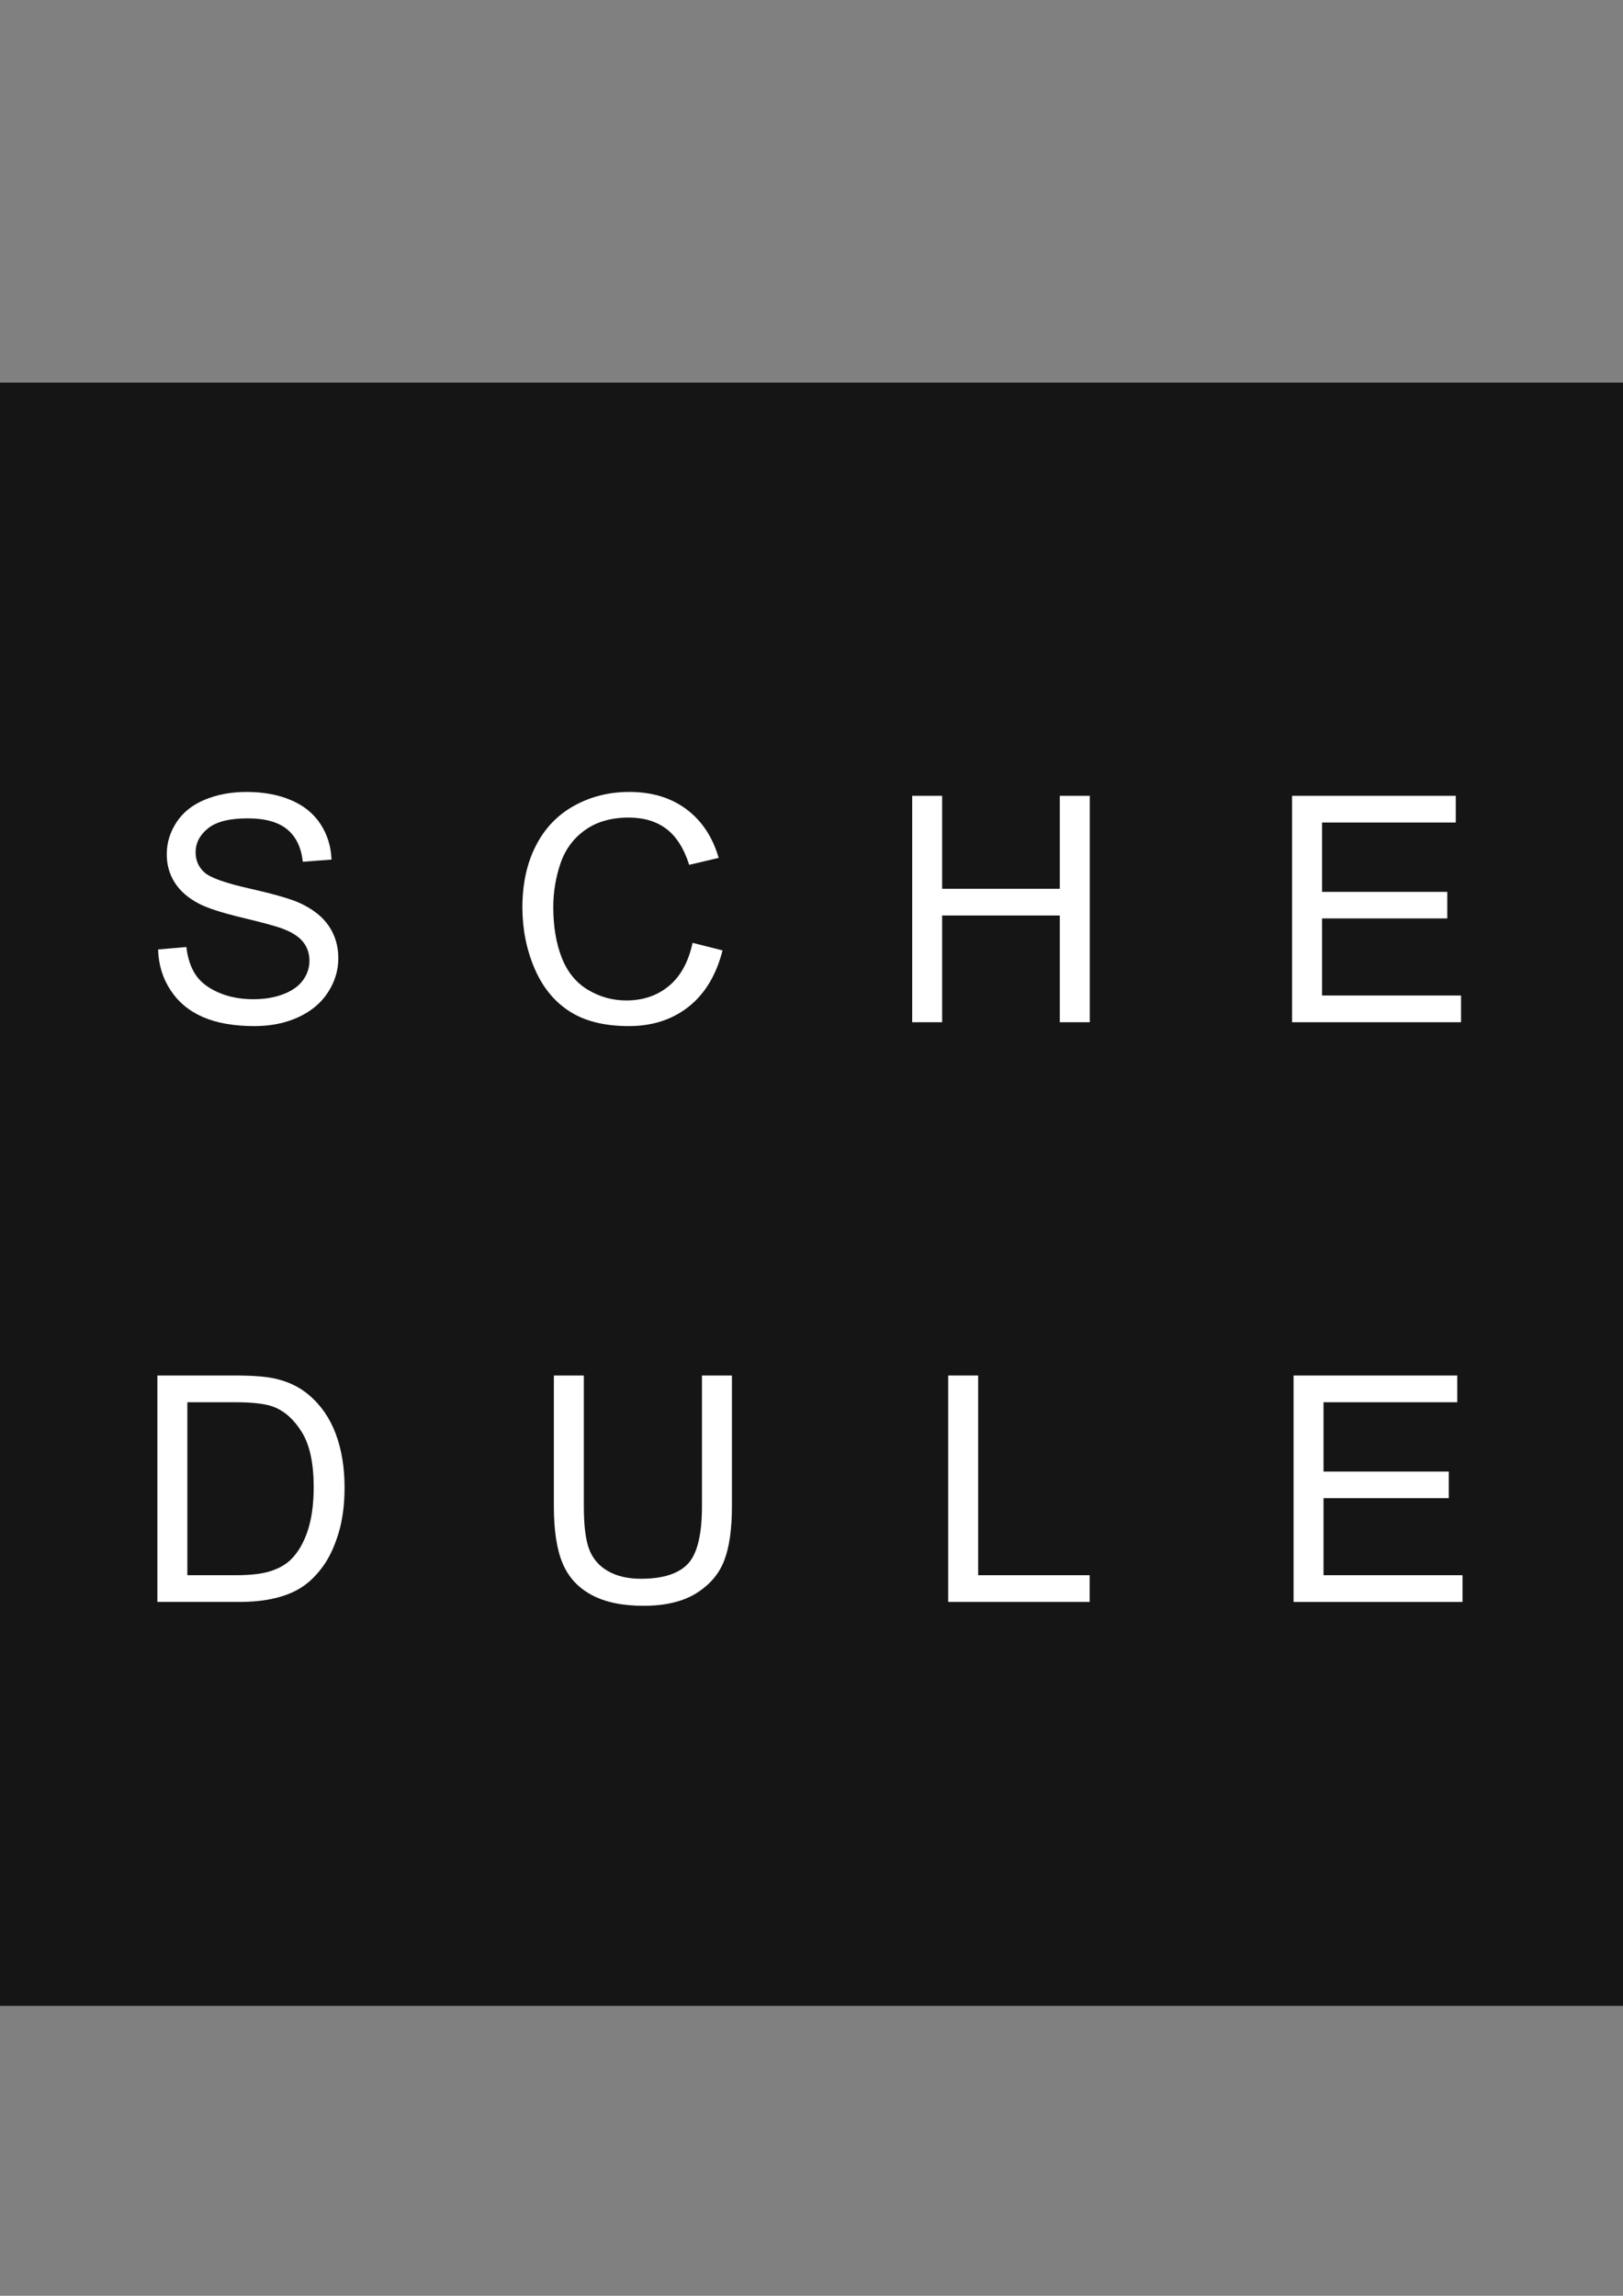 <?xml version="1.0" encoding="utf-8"?>
<!-- Generator: Adobe Illustrator 16.0.0, SVG Export Plug-In . SVG Version: 6.00 Build 0)  -->
<!DOCTYPE svg PUBLIC "-//W3C//DTD SVG 1.1//EN" "http://www.w3.org/Graphics/SVG/1.1/DTD/svg11.dtd">
<svg version="1.1" id="Layer_1" xmlns="http://www.w3.org/2000/svg" xmlns:xlink="http://www.w3.org/1999/xlink" x="0px" y="0px"
	 width="595.279px" height="841.891px" viewBox="0 0 595.279 841.891" enable-background="new 0 0 595.279 841.891"
	 xml:space="preserve">
<rect x="0" y="0" width="595.279" height="841.891" fill="#808080" stroke="none"/>
<title>CollabCARD</title>
<rect x="0" y="140.305" fill="#151516" width="595.279" height="595.28"/>
<g enable-background="new    ">
	<path fill="#FFFFFF" d="M57.989,348.184l10.365-0.906c0.49,4.154,1.633,7.562,3.427,10.224c1.793,2.662,4.578,4.814,8.354,6.457
		c3.775,1.643,8.023,2.464,12.744,2.464c4.191,0,7.892-0.623,11.102-1.869c3.209-1.246,5.598-2.954,7.165-5.126
		c1.566-2.171,2.351-4.54,2.351-7.108c0-2.605-0.756-4.88-2.266-6.825c-1.511-1.944-4.003-3.577-7.477-4.899
		c-2.229-0.868-7.156-2.218-14.783-4.05c-7.628-1.831-12.971-3.559-16.029-5.183c-3.965-2.076-6.92-4.653-8.864-7.731
		c-1.945-3.077-2.917-6.522-2.917-10.337c0-4.191,1.189-8.108,3.568-11.753c2.379-3.644,5.853-6.409,10.422-8.298
		c4.568-1.888,9.647-2.832,15.236-2.832c6.154,0,11.583,0.991,16.284,2.974s8.316,4.899,10.847,8.751
		c2.529,3.852,3.889,8.213,4.078,13.084l-10.535,0.793c-0.566-5.248-2.483-9.213-5.749-11.895
		c-3.267-2.681-8.091-4.021-14.472-4.021c-6.646,0-11.489,1.218-14.528,3.653c-3.04,2.436-4.56,5.372-4.56,8.808
		c0,2.983,1.076,5.438,3.229,7.363c2.114,1.926,7.637,3.899,16.567,5.919c8.93,2.021,15.057,3.786,18.38,5.296
		c4.833,2.229,8.401,5.051,10.705,8.468c2.303,3.418,3.455,7.354,3.455,11.81c0,4.418-1.266,8.581-3.795,12.489
		c-2.53,3.908-6.165,6.948-10.903,9.119c-4.739,2.171-10.073,3.257-16.001,3.257c-7.515,0-13.812-1.096-18.89-3.285
		c-5.079-2.189-9.063-5.484-11.951-9.884C59.659,358.71,58.139,353.734,57.989,348.184z"/>
	<path fill="#FFFFFF" d="M254.024,345.748l10.988,2.775c-2.304,9.025-6.448,15.907-12.433,20.646
		c-5.985,4.739-13.302,7.108-21.948,7.108c-8.949,0-16.228-1.821-21.835-5.466c-5.607-3.644-9.875-8.921-12.801-15.831
		c-2.927-6.91-4.39-14.33-4.39-22.26c0-8.646,1.651-16.189,4.956-22.628c3.304-6.438,8.005-11.328,14.104-14.67
		c6.098-3.342,12.81-5.013,20.136-5.013c8.307,0,15.293,2.115,20.957,6.344c5.664,4.229,9.609,10.177,11.838,17.842l-10.818,2.549
		c-1.926-6.041-4.721-10.44-8.383-13.197c-3.663-2.756-8.27-4.135-13.82-4.135c-6.382,0-11.716,1.529-16.001,4.588
		c-4.286,3.059-7.298,7.165-9.034,12.319c-1.737,5.154-2.605,10.47-2.605,15.944c0,7.062,1.028,13.226,3.087,18.493
		c2.058,5.268,5.258,9.204,9.601,11.81c4.342,2.605,9.043,3.908,14.104,3.908c6.154,0,11.365-1.774,15.633-5.324
		C249.625,358.002,252.513,352.734,254.024,345.748z"/>
	<path fill="#FFFFFF" d="M334.57,374.861v-83.035h10.988v34.098h43.16v-34.098h10.988v83.035h-10.988v-39.139h-43.16v39.139H334.57z
		"/>
	<path fill="#FFFFFF" d="M473.907,374.861v-83.035h60.039v9.799h-49.051v25.432h45.936v9.742h-45.936v28.264h50.977v9.799H473.907z"
		/>
</g>
<g>
	<g>
		<path fill="#FFFFFF" d="M57.727,587.445V504.41H86.33c6.457,0,11.385,0.396,14.783,1.189c4.758,1.096,8.816,3.078,12.178,5.947
			c4.38,3.701,7.655,8.431,9.827,14.188c2.171,5.759,3.257,12.339,3.257,19.739c0,6.307-0.736,11.895-2.209,16.766
			s-3.361,8.902-5.664,12.093c-2.304,3.191-4.824,5.702-7.562,7.533c-2.738,1.832-6.042,3.22-9.912,4.163
			c-3.871,0.944-8.317,1.416-13.339,1.416H57.727z M68.715,577.646h17.729c5.475,0,9.771-0.51,12.886-1.529s5.598-2.454,7.448-4.305
			c2.605-2.605,4.635-6.107,6.089-10.507c1.453-4.398,2.181-9.732,2.181-16.001c0-8.685-1.426-15.358-4.276-20.022
			c-2.852-4.663-6.315-7.788-10.394-9.374c-2.945-1.133-7.685-1.699-14.217-1.699H68.715V577.646z"/>
		<path fill="#FFFFFF" d="M257.467,504.41h10.988v47.975c0,8.346-0.944,14.973-2.832,19.881c-1.889,4.909-5.296,8.902-10.224,11.979
			c-4.928,3.078-11.395,4.616-19.399,4.616c-7.779,0-14.142-1.341-19.088-4.021c-4.947-2.681-8.478-6.561-10.592-11.64
			c-2.115-5.078-3.172-12.017-3.172-20.815V504.41h10.988v47.918c0,7.213,0.67,12.527,2.011,15.944
			c1.34,3.418,3.644,6.052,6.91,7.901c3.266,1.851,7.259,2.775,11.979,2.775c8.08,0,13.839-1.831,17.275-5.494
			c3.436-3.662,5.154-10.705,5.154-21.127V504.41z"/>
		<path fill="#FFFFFF" d="M347.777,587.445V504.41h10.988v73.236h40.895v9.799H347.777z"/>
		<path fill="#FFFFFF" d="M474.45,587.445V504.41h60.039v9.799h-49.051v25.432h45.936v9.742h-45.936v28.264h50.977v9.799H474.45z"/>
	</g>
</g>
</svg>

